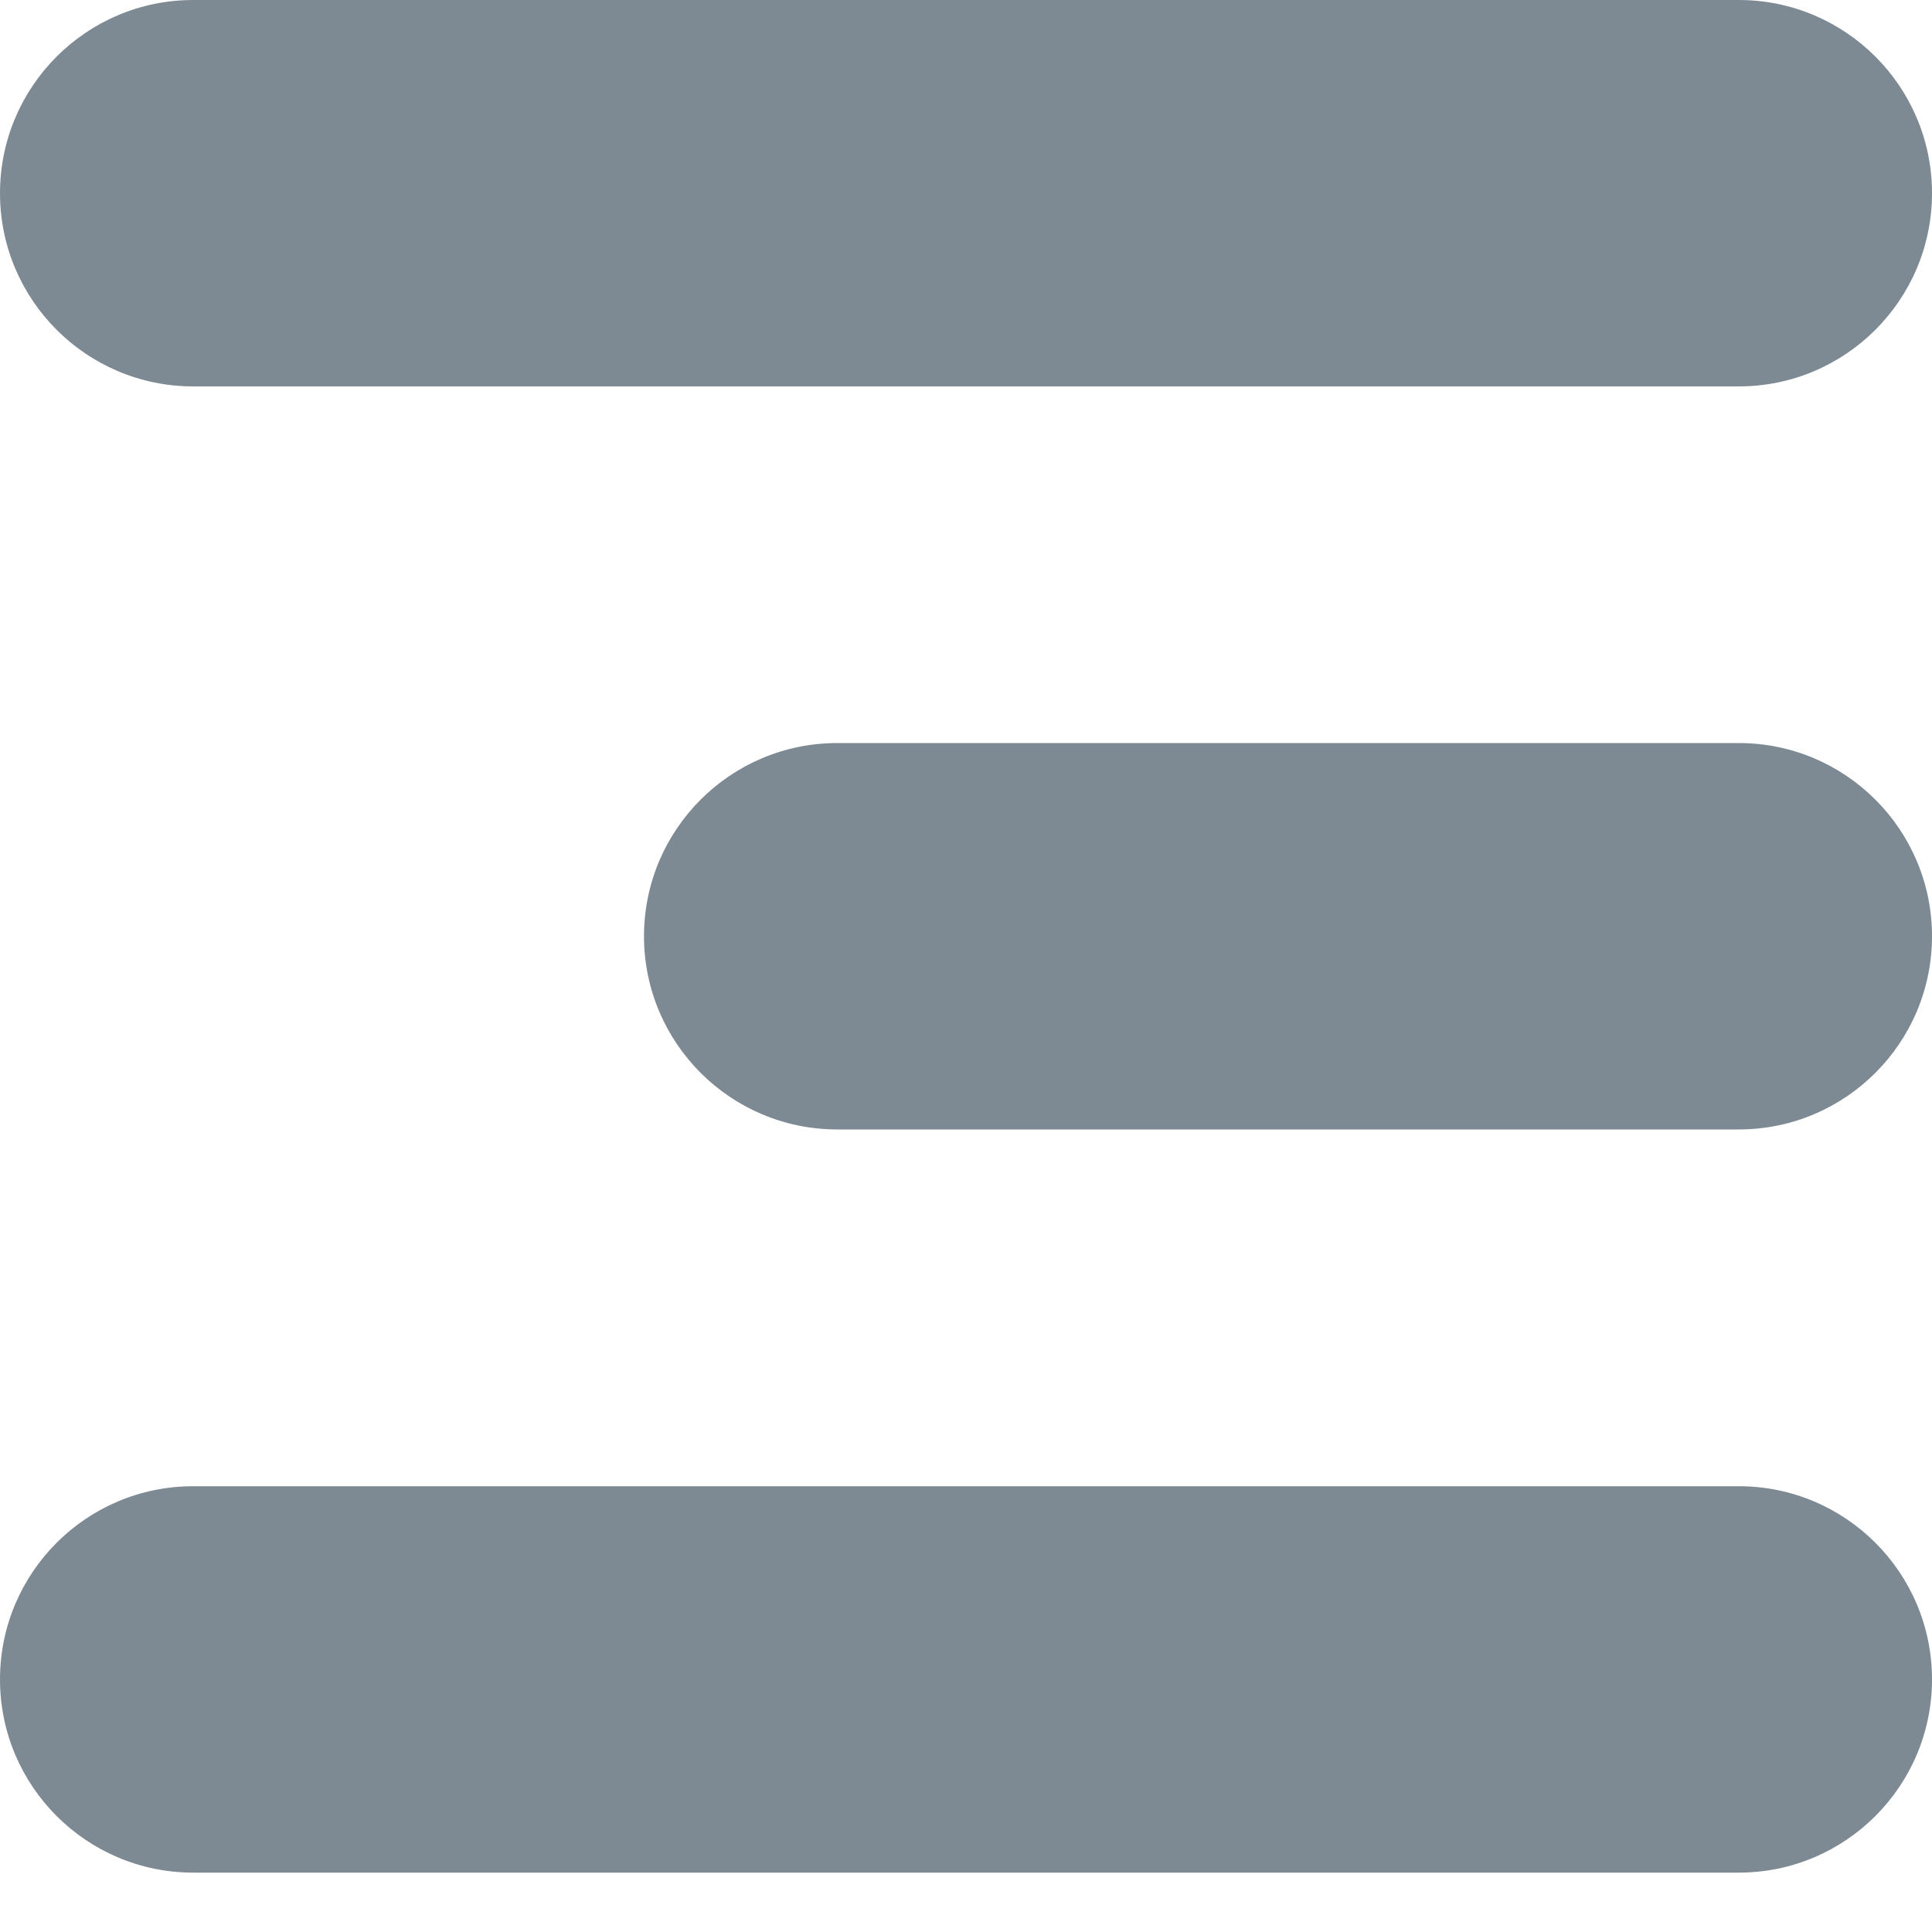 <svg
      width="15"
      height="15"
      viewBox="0 0 15 15"
      fill="none"
      xmlns="http://www.w3.org/2000/svg"
    >
      <path
        fill-rule="evenodd"
        clip-rule="evenodd"
        d="M0 1.5C0 0.672 0.672 0 1.5 0H13.5C14.328 0 15 0.672 15 1.5C15 2.328 14.328 3 13.5 3H1.5C0.672 3 0 2.328 0 1.5ZM5 7.269C5 6.441 5.672 5.769 6.5 5.769H13.5C14.328 5.769 15 6.441 15 7.269C15 8.097 14.328 8.769 13.5 8.769H6.5C5.672 8.769 5 8.097 5 7.269ZM1.5 11.539C0.672 11.539 0 12.21 0 13.039C0 13.867 0.672 14.539 1.5 14.539H13.5C14.328 14.539 15 13.867 15 13.039C15 12.21 14.328 11.539 13.5 11.539H1.5Z"
        fill="#7E8A93"
      />
    </svg>